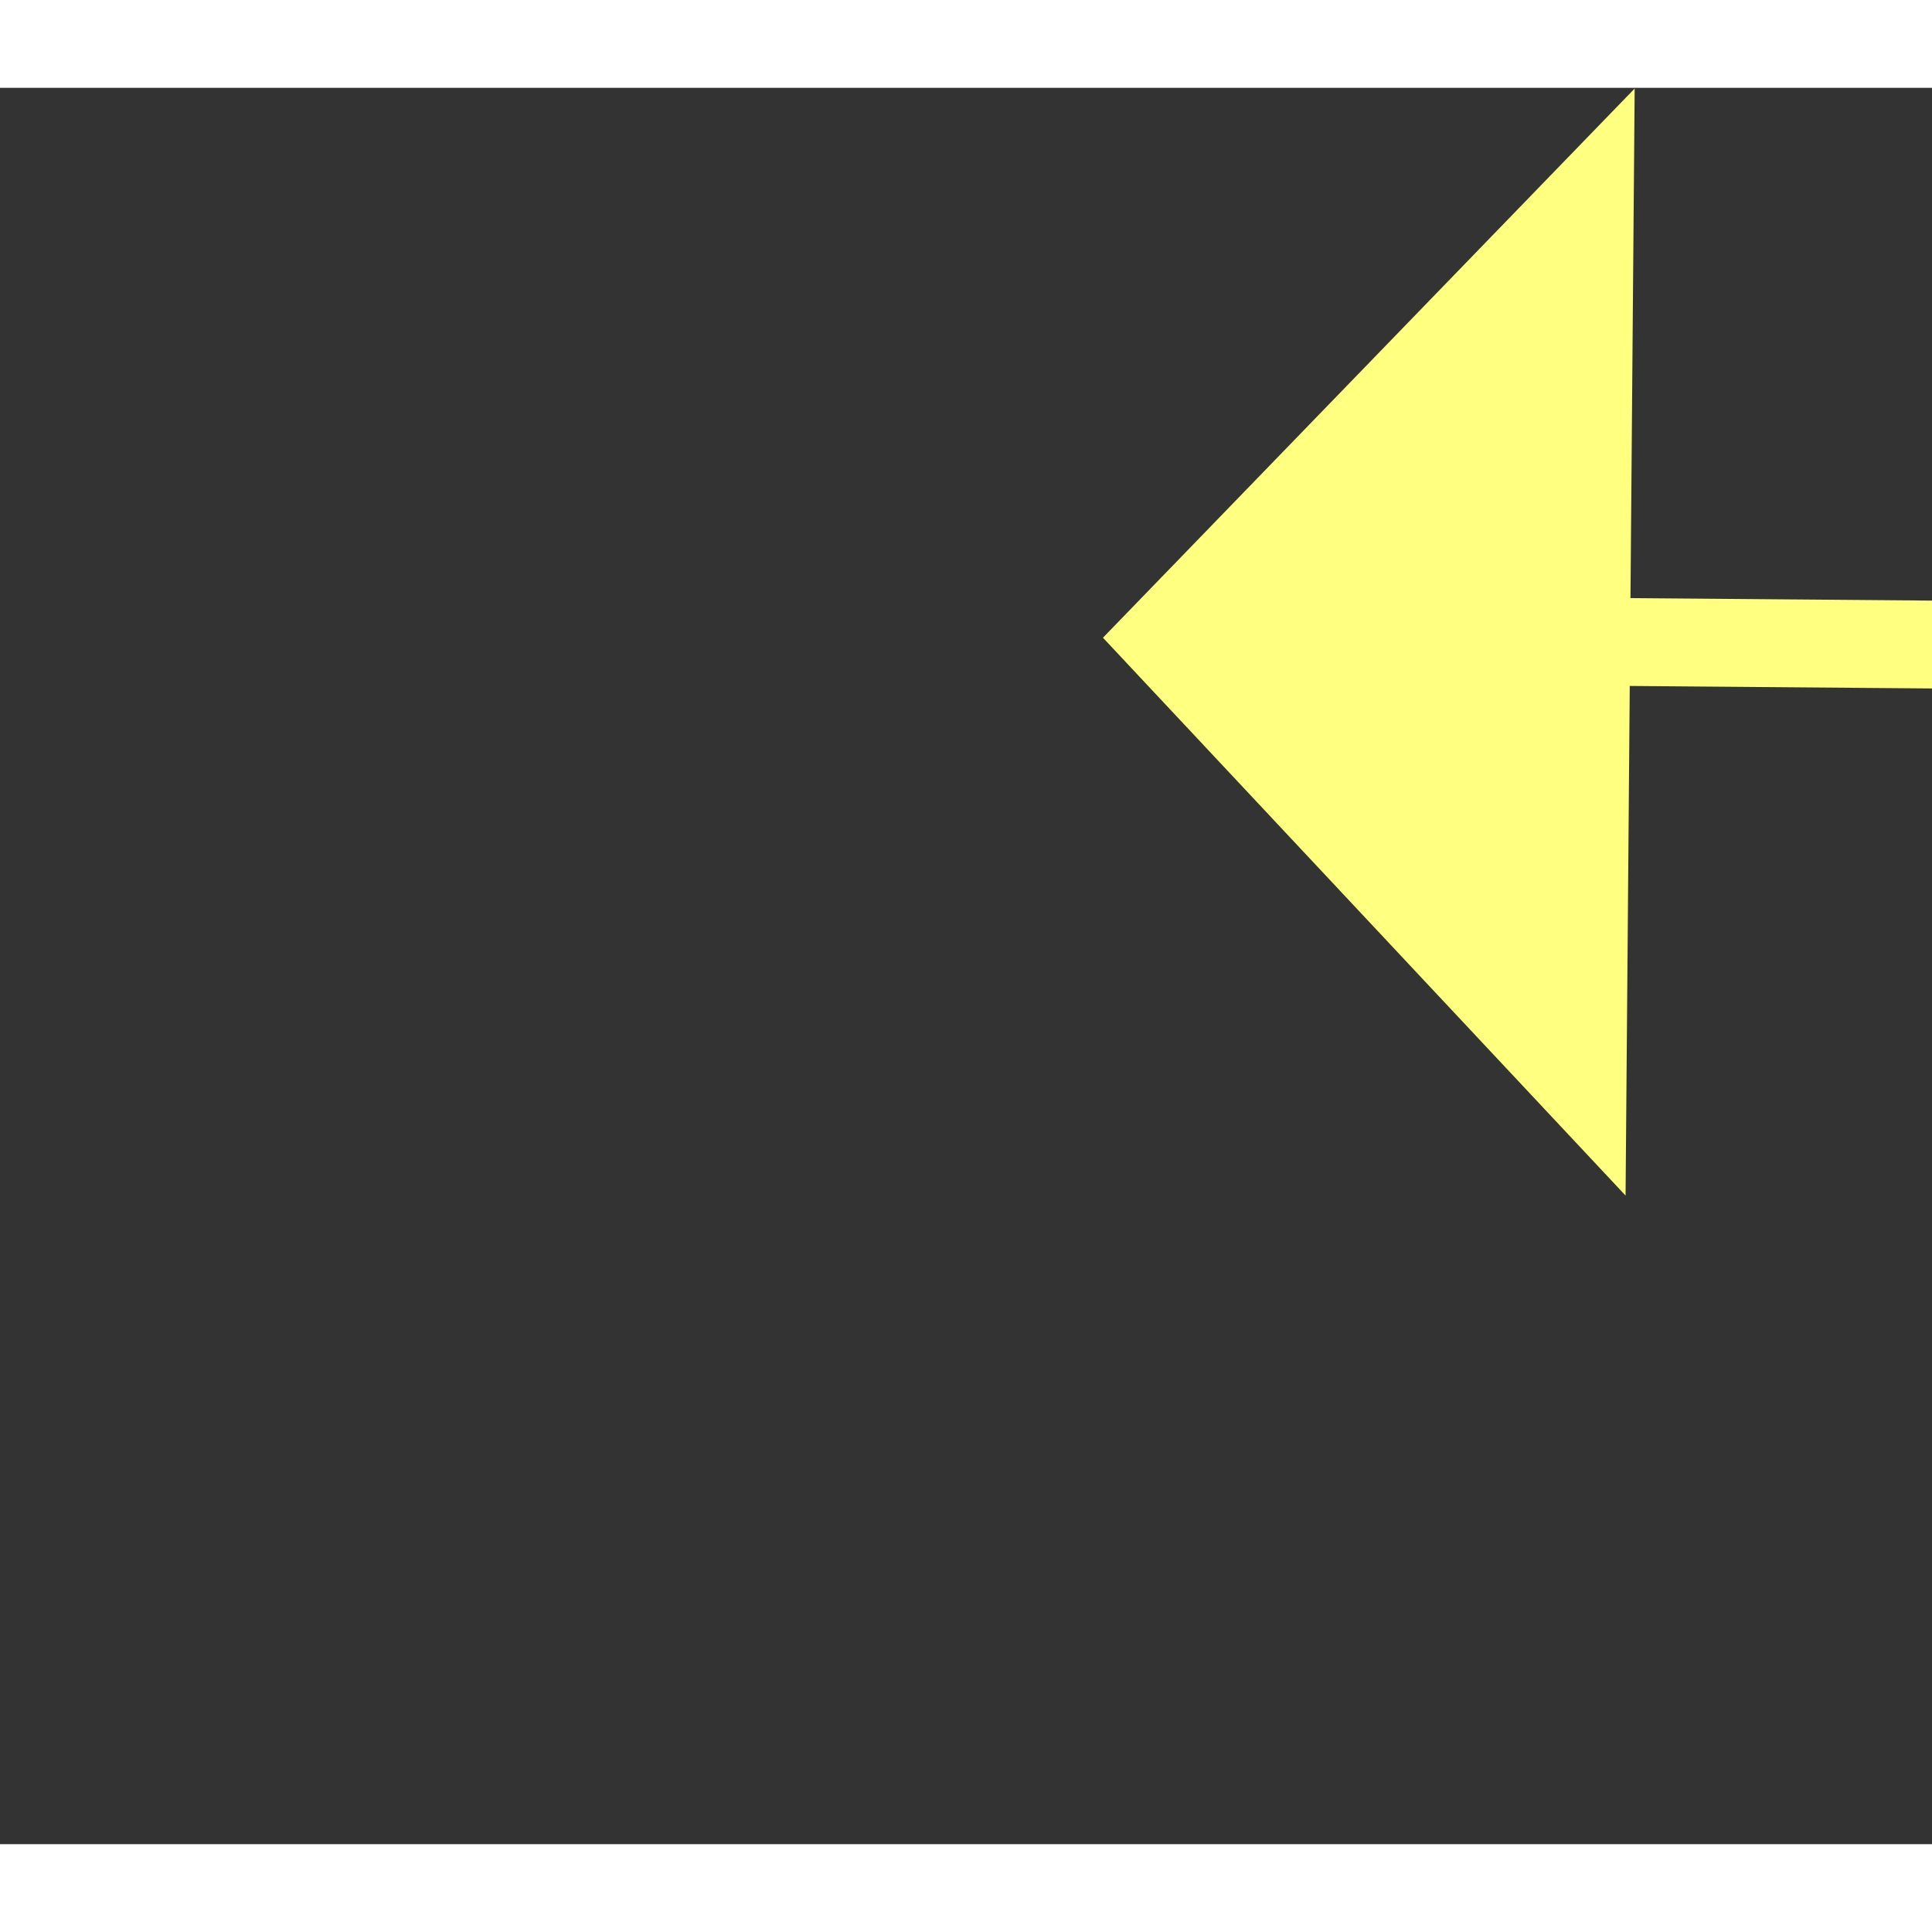 ﻿<?xml version="1.0" encoding="utf-8"?>
<svg version="1.1" xmlns:xlink="http://www.w3.org/1999/xlink" width="22px" height="22px" preserveAspectRatio="xMinYMid meet" viewBox="1064 7661  22 20" xmlns="http://www.w3.org/2000/svg">
  <rect x="1064" y="7661" width="22" height="20" fill="#333333" stroke="none"/>
  <g transform="matrix(-0.946 -0.326 0.326 -0.946 -406.001 15274.059 )">
    <path d="M 1077 7700.8  L 1083 7694.5  L 1077 7688.2  L 1077 7700.8  Z " fill-rule="nonzero" fill="#ffff80" stroke="none" transform="matrix(0.948 -0.318 0.318 0.948 -2397.504 720.21 )" />
    <path d="M 926 7694.5  L 1078 7694.5  " stroke-width="1" stroke-dasharray="9,4" stroke="#ffff80" fill="none" transform="matrix(0.948 -0.318 0.318 0.948 -2397.504 720.21 )" />
  </g>
</svg>